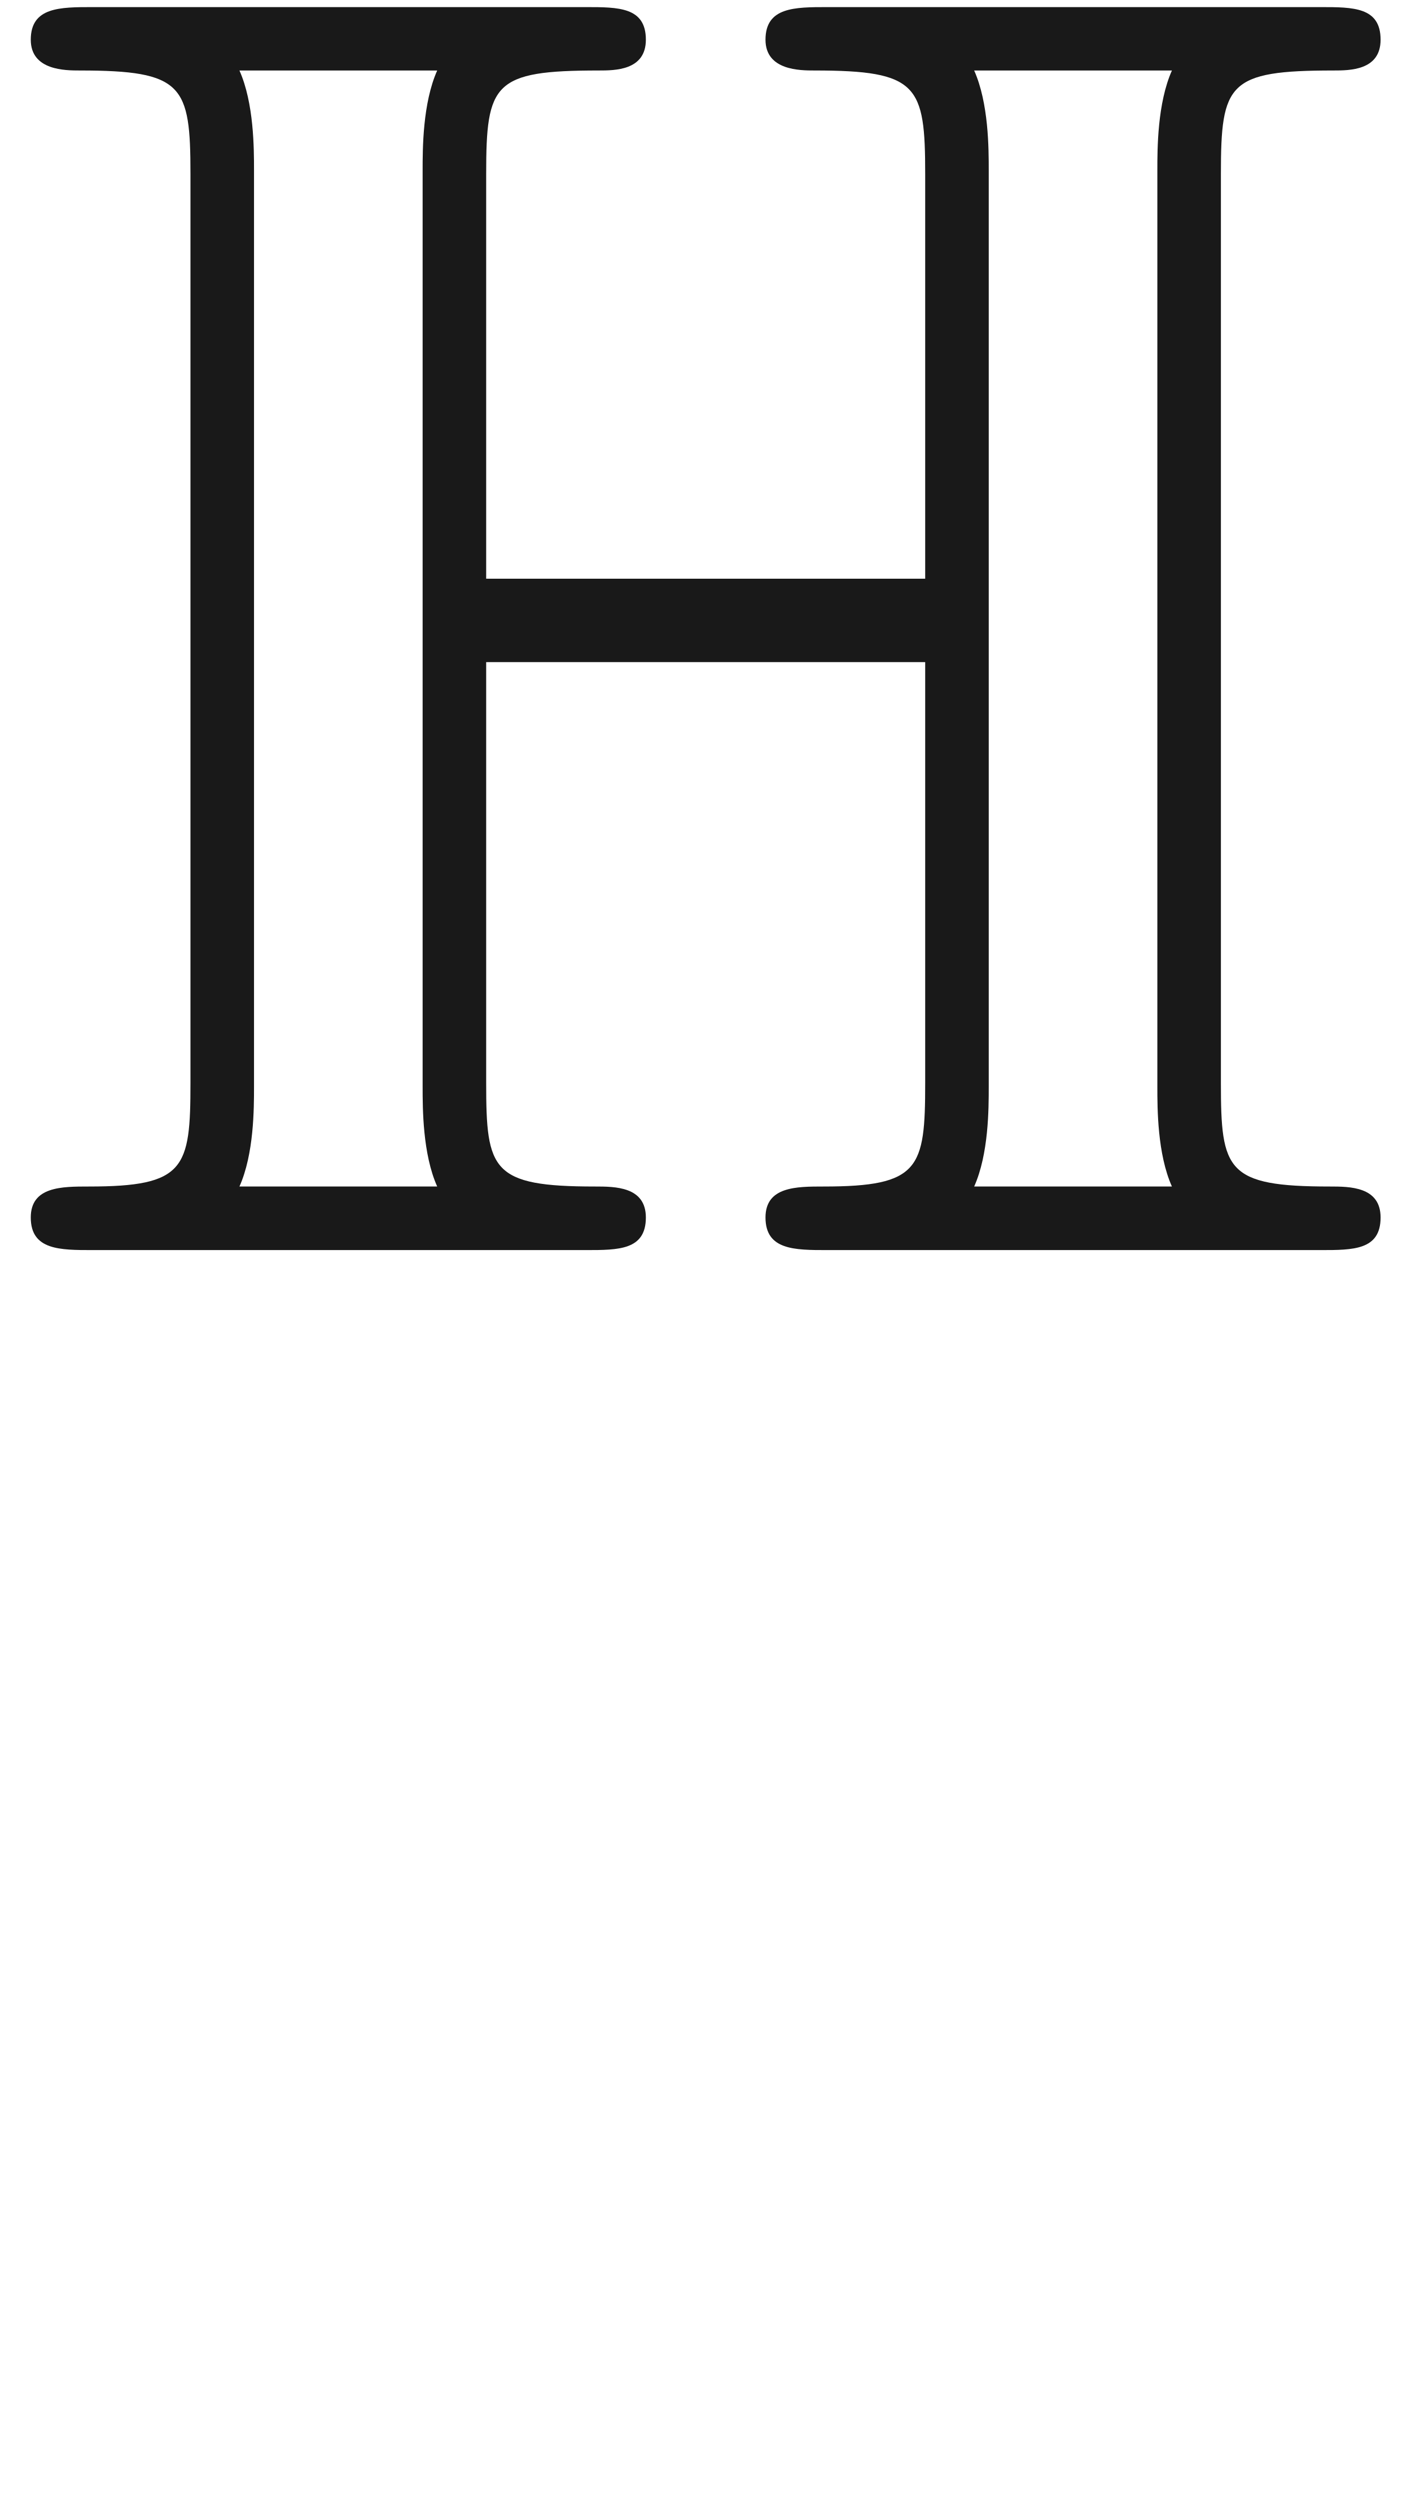 <ns0:svg xmlns:ns0="http://www.w3.org/2000/svg" xmlns:ns1="http://www.w3.org/1999/xlink" height="13.726pt" readme2tex:offset="0.0" version="1.1" viewBox="-52.075 -68.9 7.749 13.726" width="7.749pt" xmlns:readme2tex="http://github.com/leegao/readme2tex/">
<ns0:defs>
<ns0:path d="M6.705 -5.908C6.705 -6.406 6.745 -6.476 7.323 -6.476C7.412 -6.476 7.582 -6.476 7.582 -6.645C7.582 -6.824 7.432 -6.824 7.253 -6.824H4.543C4.364 -6.824 4.204 -6.824 4.204 -6.645C4.204 -6.476 4.394 -6.476 4.473 -6.476C5.041 -6.476 5.081 -6.396 5.081 -5.908V-3.686H2.67V-5.908C2.67 -6.406 2.71 -6.476 3.288 -6.476C3.377 -6.476 3.547 -6.476 3.547 -6.645C3.547 -6.824 3.397 -6.824 3.218 -6.824H0.508C0.329 -6.824 0.169 -6.824 0.169 -6.645C0.169 -6.476 0.359 -6.476 0.438 -6.476C1.006 -6.476 1.046 -6.396 1.046 -5.908V-0.917C1.046 -0.448 1.016 -0.349 0.488 -0.349C0.339 -0.349 0.169 -0.349 0.169 -0.179C0.169 0 0.329 0 0.508 0H3.218C3.397 0 3.547 0 3.547 -0.179C3.547 -0.349 3.377 -0.349 3.268 -0.349C2.7 -0.349 2.67 -0.438 2.67 -0.917V-3.228H5.081V-0.917C5.081 -0.448 5.051 -0.349 4.523 -0.349C4.374 -0.349 4.204 -0.349 4.204 -0.179C4.204 0 4.364 0 4.543 0H7.253C7.432 0 7.582 0 7.582 -0.179C7.582 -0.349 7.412 -0.349 7.303 -0.349C6.735 -0.349 6.705 -0.438 6.705 -0.917V-5.908ZM1.395 -5.928C1.395 -6.047 1.395 -6.296 1.315 -6.476H2.401C2.321 -6.296 2.321 -6.047 2.321 -5.928V-0.897C2.321 -0.777 2.321 -0.528 2.401 -0.349H1.315C1.395 -0.528 1.395 -0.777 1.395 -0.897V-5.928ZM5.43 -5.928C5.43 -6.047 5.43 -6.296 5.35 -6.476H6.436C6.356 -6.296 6.356 -6.047 6.356 -5.928V-0.897C6.356 -0.777 6.356 -0.528 6.436 -0.349H5.35C5.43 -0.528 5.43 -0.777 5.43 -0.897V-5.928Z" id="g0-72" />
<ns0:path d="M3.318 -0.757C3.357 -0.359 3.626 0.06 4.095 0.06C4.304 0.06 4.912 -0.08 4.912 -0.887V-1.445H4.663V-0.887C4.663 -0.309 4.413 -0.249 4.304 -0.249C3.975 -0.249 3.935 -0.697 3.935 -0.747V-2.74C3.935 -3.158 3.935 -3.547 3.577 -3.915C3.188 -4.304 2.69 -4.463 2.212 -4.463C1.395 -4.463 0.707 -3.995 0.707 -3.337C0.707 -3.039 0.907 -2.869 1.166 -2.869C1.445 -2.869 1.624 -3.068 1.624 -3.328C1.624 -3.447 1.574 -3.776 1.116 -3.786C1.385 -4.134 1.873 -4.244 2.192 -4.244C2.68 -4.244 3.248 -3.856 3.248 -2.969V-2.6C2.74 -2.57 2.042 -2.54 1.415 -2.242C0.667 -1.903 0.418 -1.385 0.418 -0.946C0.418 -0.139 1.385 0.11 2.012 0.11C2.67 0.11 3.128 -0.289 3.318 -0.757ZM3.248 -2.391V-1.395C3.248 -0.448 2.531 -0.11 2.082 -0.11C1.594 -0.11 1.186 -0.458 1.186 -0.956C1.186 -1.504 1.604 -2.331 3.248 -2.391Z" id="g1-97" />
</ns0:defs>
<ns0:g fill-opacity="0.9" id="page1">
<ns0:use x="-52.075" y="-62.037" ns1:href="#g0-72" />
</ns0:g>
</ns0:svg>